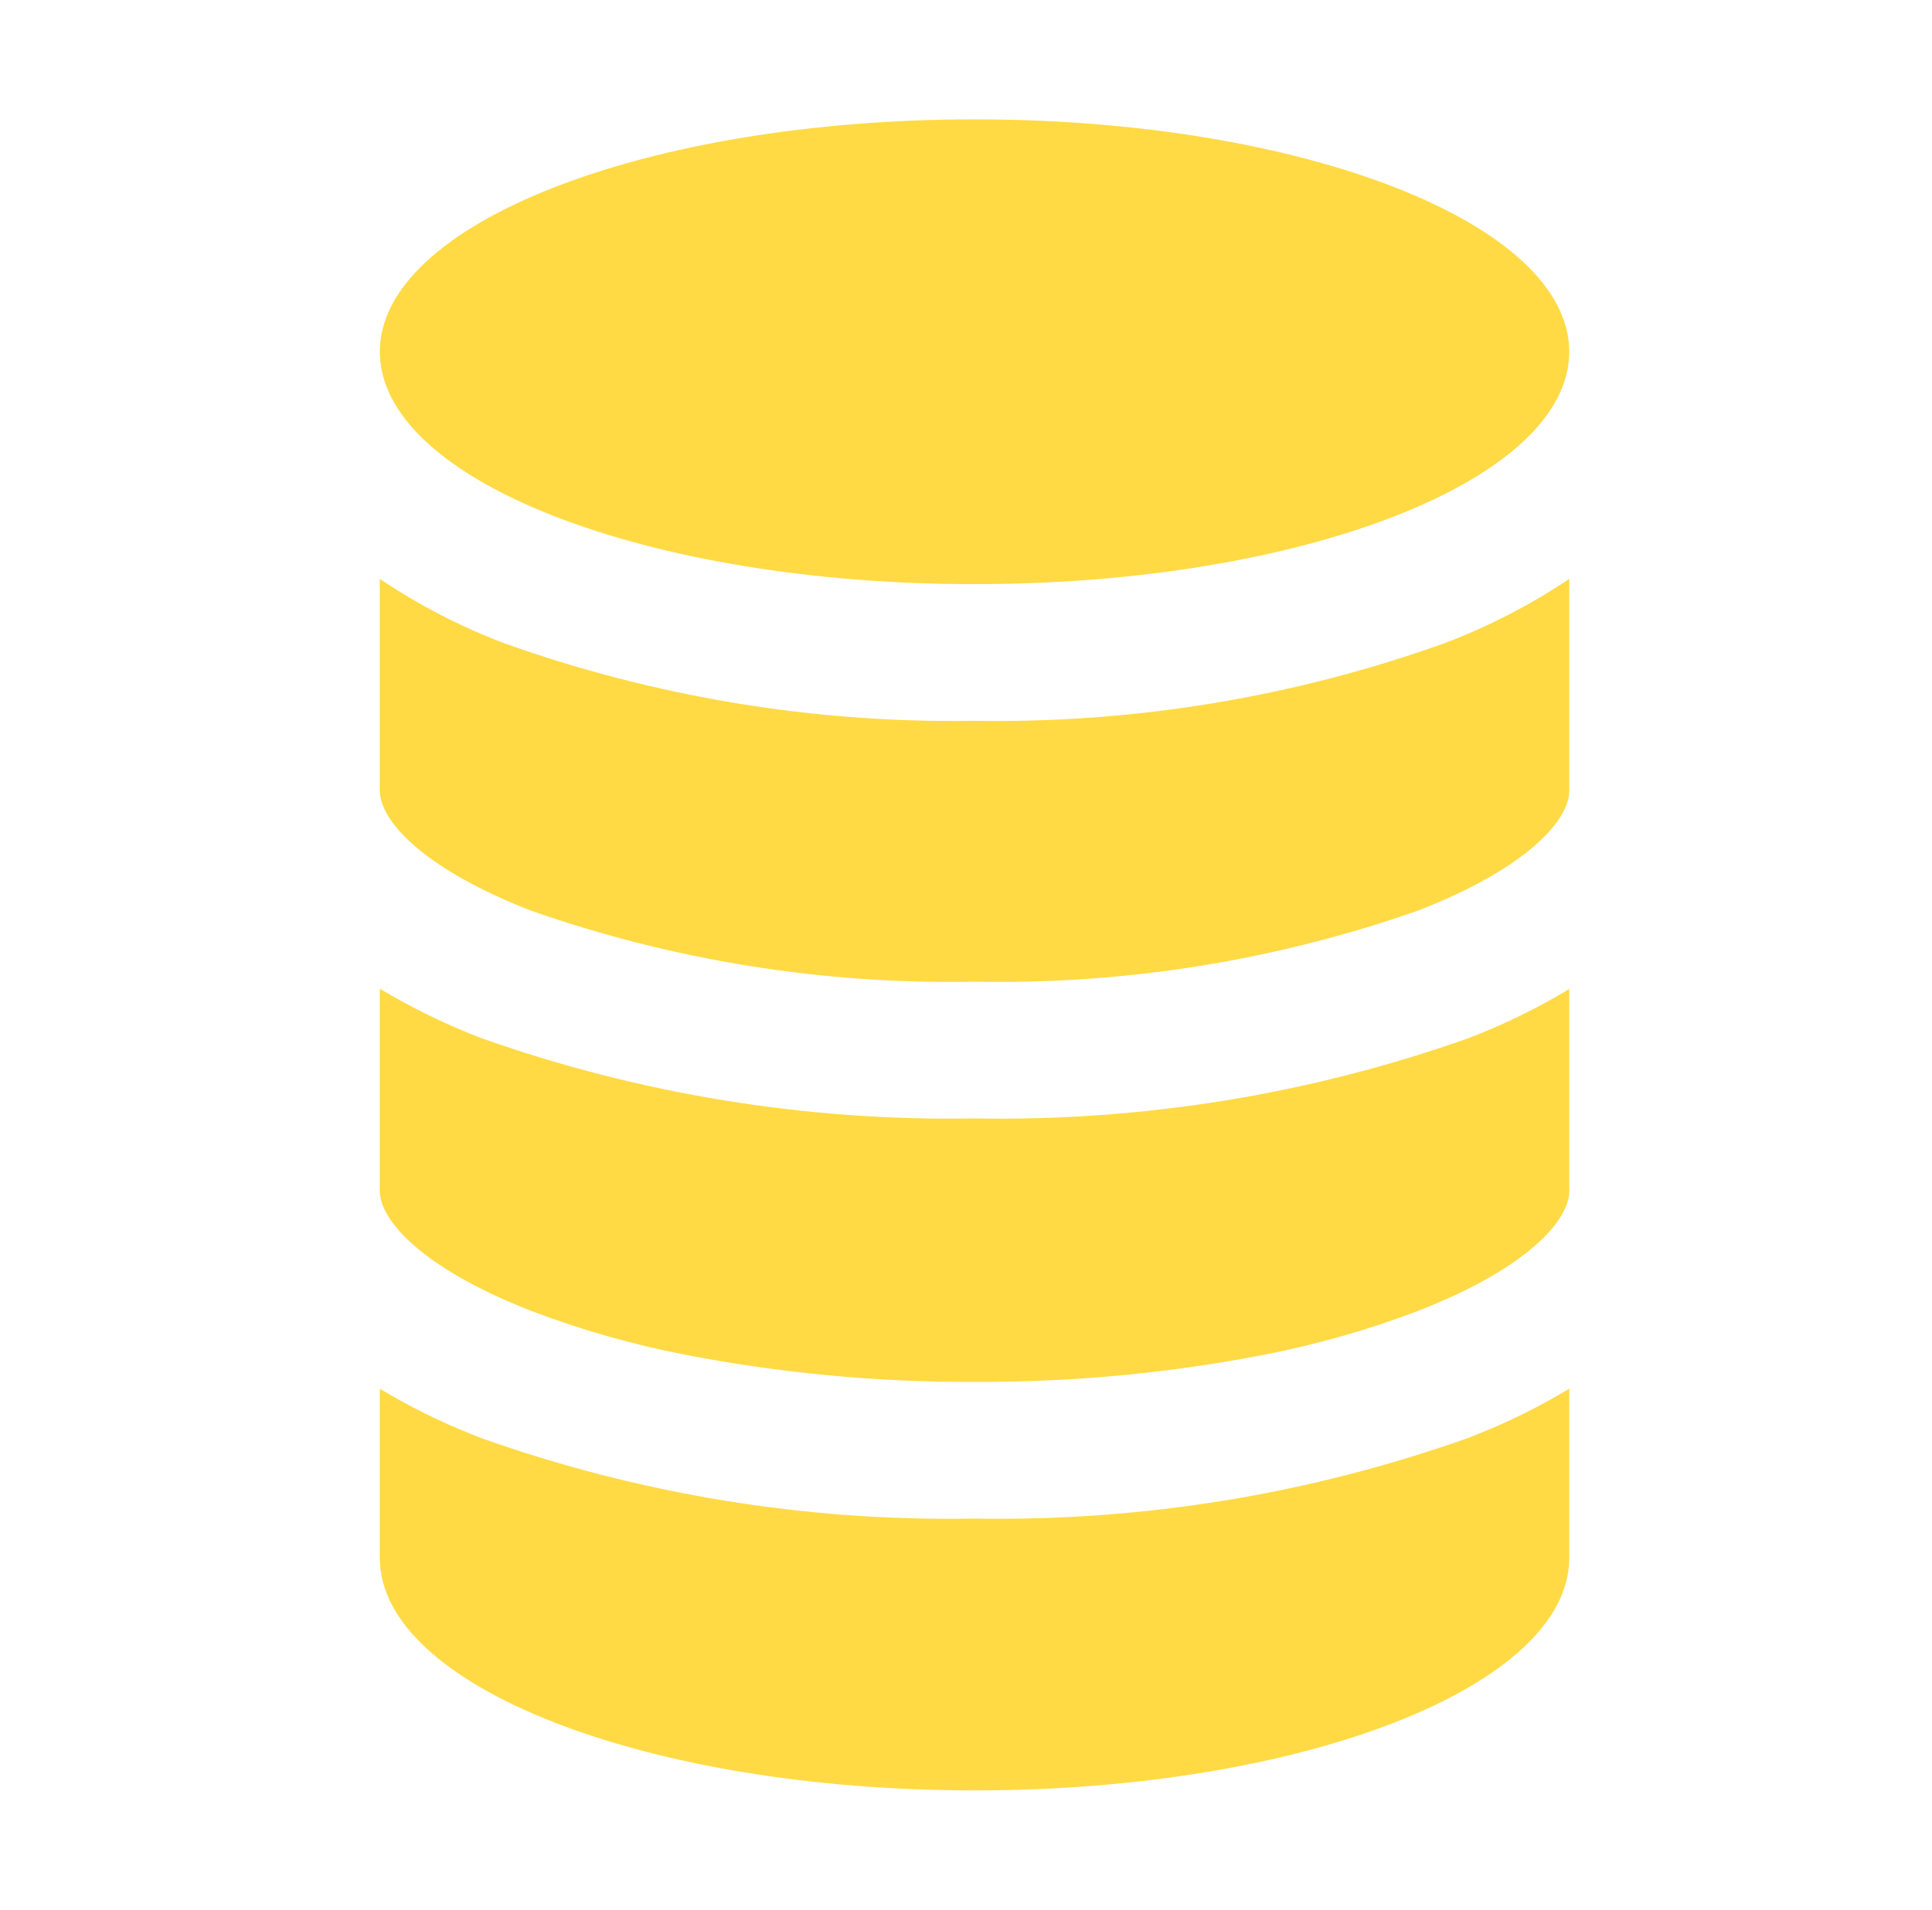 <svg width="90" height="89" viewBox="0 0 90 89" fill="none" xmlns="http://www.w3.org/2000/svg">
<path d="M24.715 42.422C31.356 44.753 38.36 45.877 45.397 45.739C52.434 45.876 59.439 44.752 66.08 42.419C71.263 40.397 73.101 38.151 73.101 36.858V26.972C71.289 28.185 69.345 29.189 67.306 29.964C60.281 32.48 52.859 33.706 45.397 33.585C37.937 33.702 30.516 32.477 23.488 29.97C21.449 29.195 19.505 28.189 17.694 26.972V36.844C17.694 38.162 19.537 40.397 24.715 42.422ZM24.715 61.066C27.061 61.961 29.48 62.65 31.945 63.127C36.377 63.982 40.883 64.404 45.397 64.386C49.912 64.405 54.417 63.984 58.85 63.129C61.315 62.653 63.734 61.964 66.08 61.069C71.263 59.047 73.101 56.801 73.101 55.508V46.081C71.603 46.983 70.029 47.75 68.396 48.375C61.016 50.988 53.225 52.253 45.397 52.11C37.568 52.248 29.778 50.978 22.398 48.361C20.767 47.732 19.194 46.965 17.694 46.067V55.502C17.694 56.798 19.537 59.036 24.715 61.066ZM45.397 83.42C60.691 83.42 73.101 78.57 73.101 72.592V64.703C71.739 65.525 70.311 66.233 68.833 66.822L68.396 66.997C61.017 69.617 53.227 70.89 45.397 70.754C37.568 70.896 29.776 69.623 22.398 66.997L21.962 66.822C20.484 66.233 19.056 65.525 17.694 64.703V72.592C17.694 78.57 30.104 83.42 45.397 83.42Z" fill="#FFDA44"/>
<path d="M45.397 27.217C60.698 27.217 73.101 22.369 73.101 16.389C73.101 10.409 60.698 5.561 45.397 5.561C30.097 5.561 17.694 10.409 17.694 16.389C17.694 22.369 30.097 27.217 45.397 27.217Z" fill="#FFDA44"/>
</svg>

